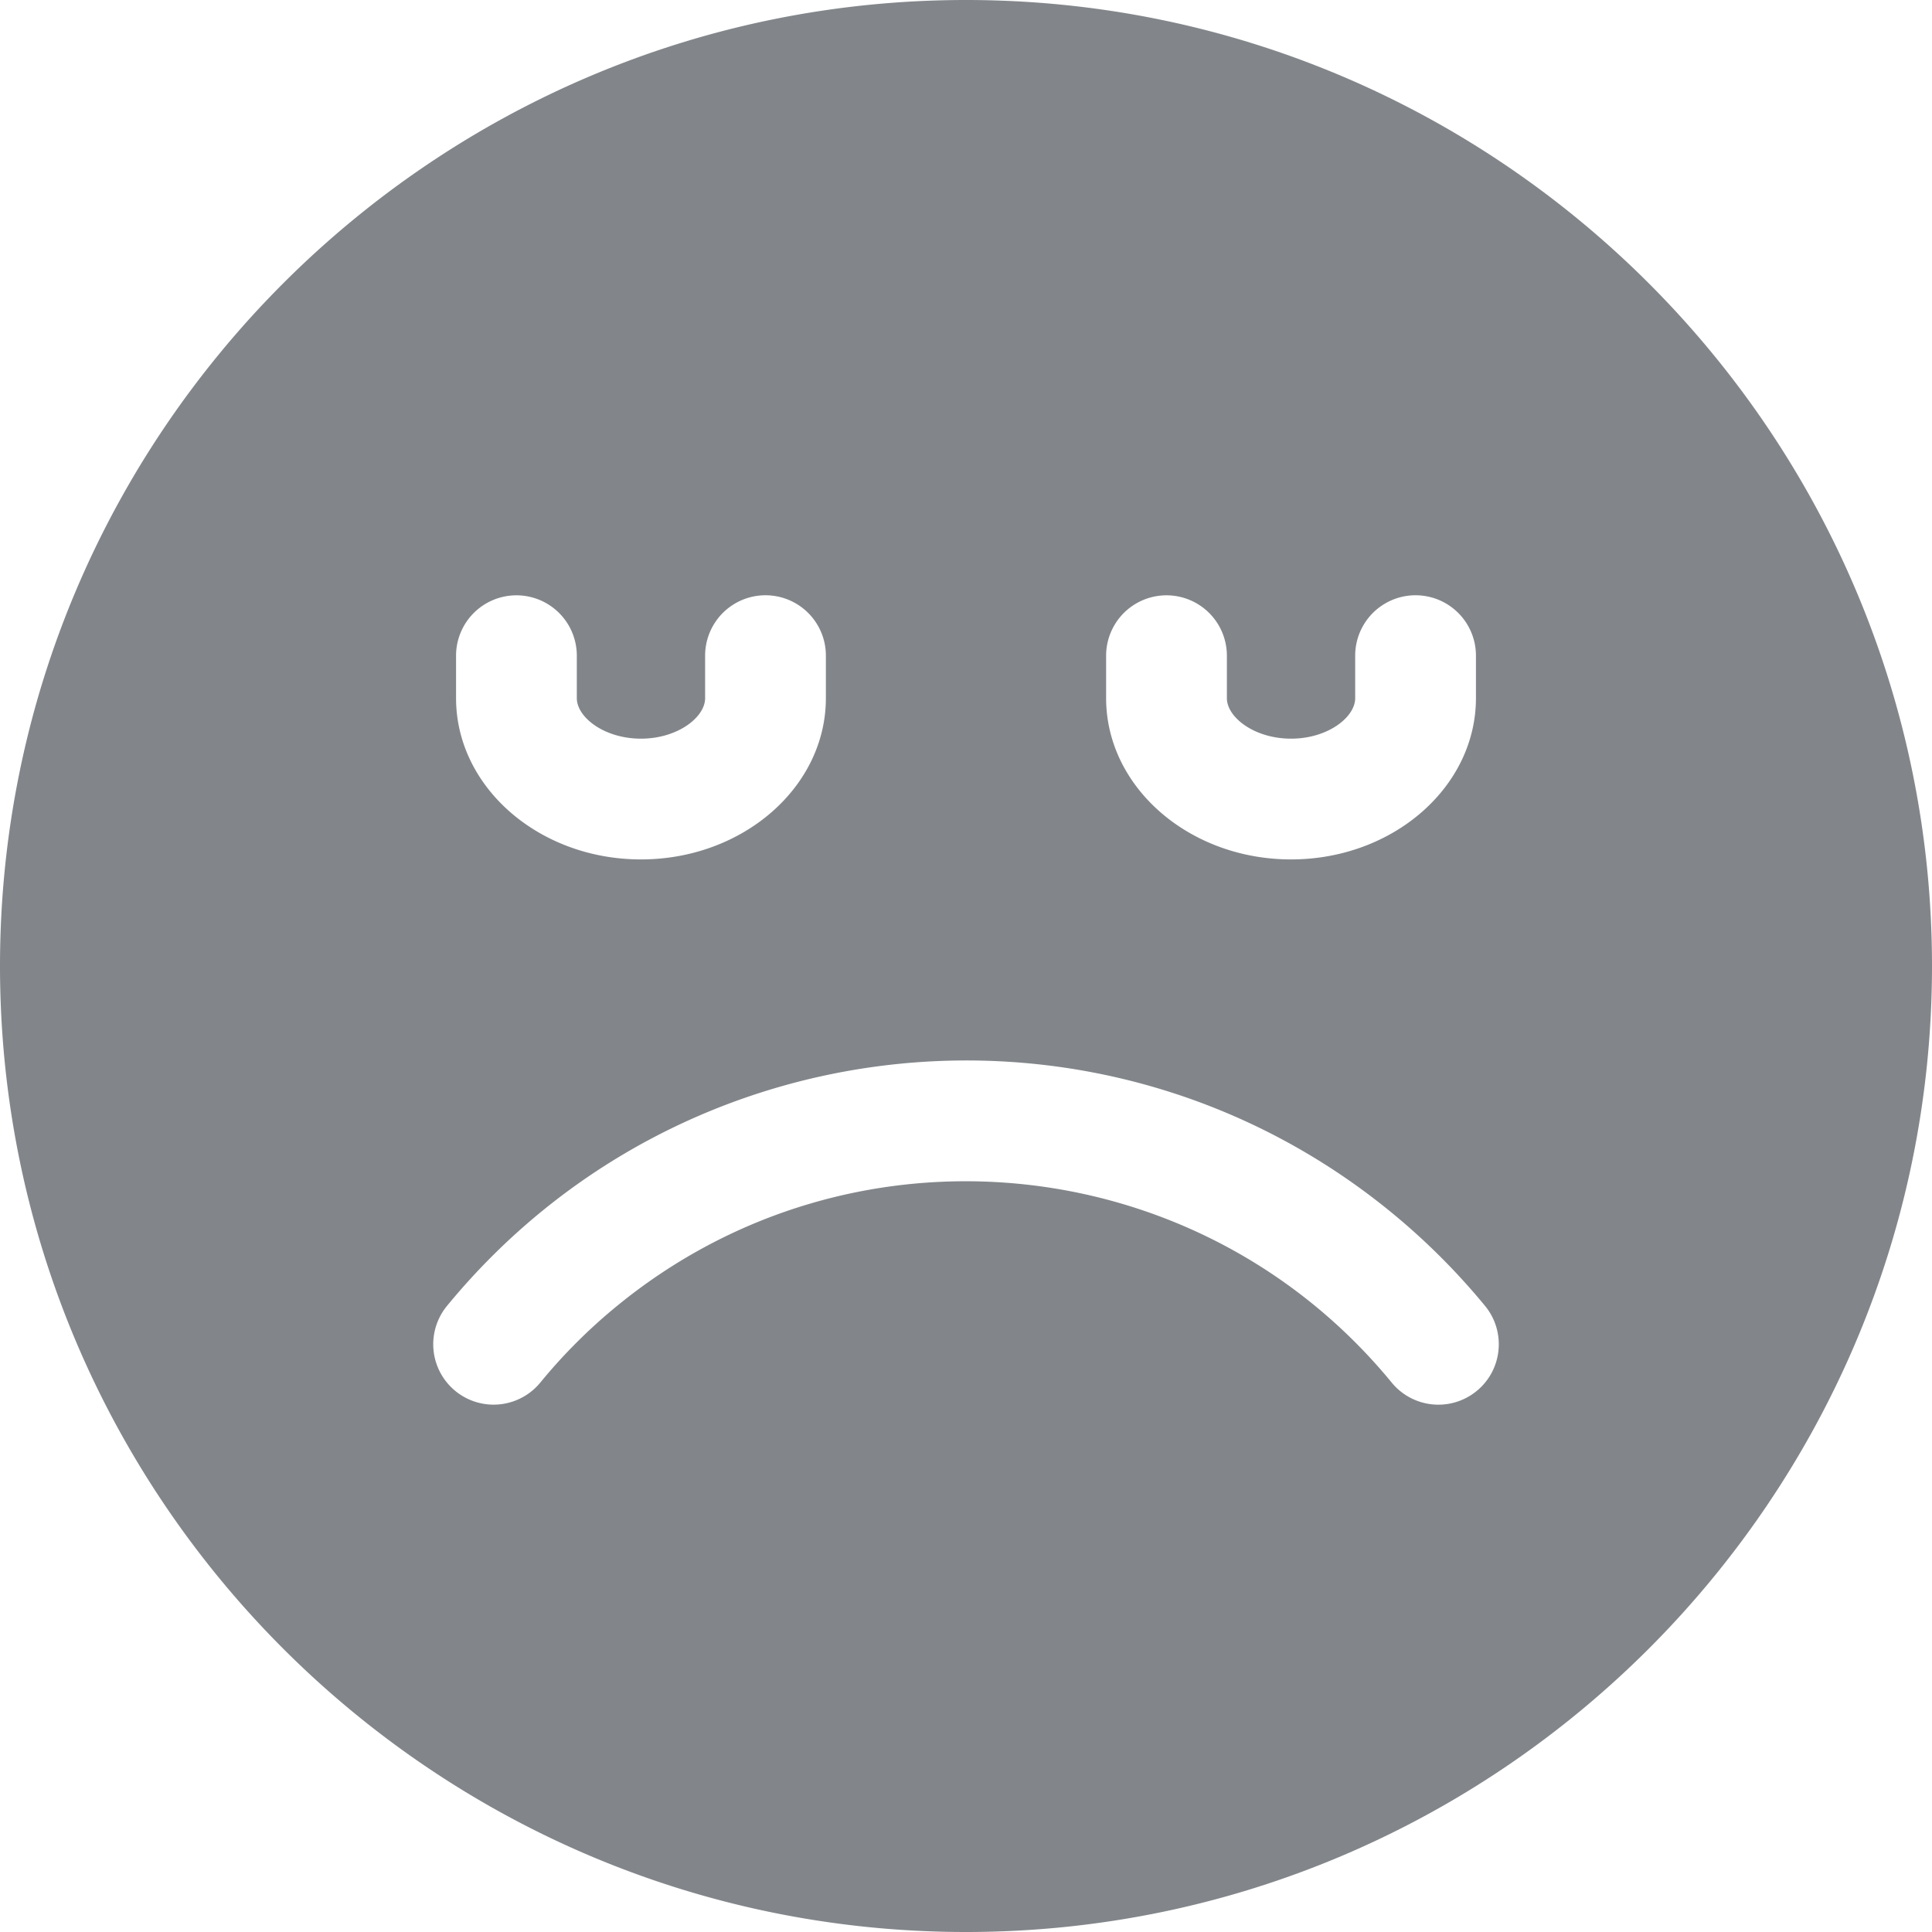 <svg width="36" height="36" viewBox="0 0 36 36" xmlns="http://www.w3.org/2000/svg">
    <path d="M27.517 25.918a1.125 1.125 0 0 1-1.584-.155c-3.596-4.381-10.063-5.018-14.444-1.422-.52.426-.996.902-1.422 1.422a1.125 1.125 0 0 1-1.738-1.429c4.385-5.341 12.27-6.117 17.61-1.732.633.52 1.213 1.1 1.733 1.732.394.48.325 1.19-.155 1.584zm-19.019-13.7a1.125 1.125 0 1 1 2.25 0v.791c0 .356.511.755 1.195.755s1.196-.399 1.196-.755v-.792a1.125 1.125 0 1 1 2.25 0v.792c0 1.657-1.546 3.005-3.446 3.005-1.9 0-3.445-1.348-3.445-3.005v-.792zm12.113 0a1.125 1.125 0 1 1 2.25 0v.791c0 .356.511.755 1.196.755.684 0 1.195-.399 1.195-.755v-.792a1.125 1.125 0 1 1 2.25 0v.792c0 1.657-1.546 3.005-3.445 3.005-1.9 0-3.446-1.348-3.446-3.005v-.792zM18 0C8.075 0 0 8.075 0 18s8.075 18 18 18 18-8.075 18-18S27.925 0 18 0z" fill="#82868A" fill-rule="evenodd"/>
</svg>
